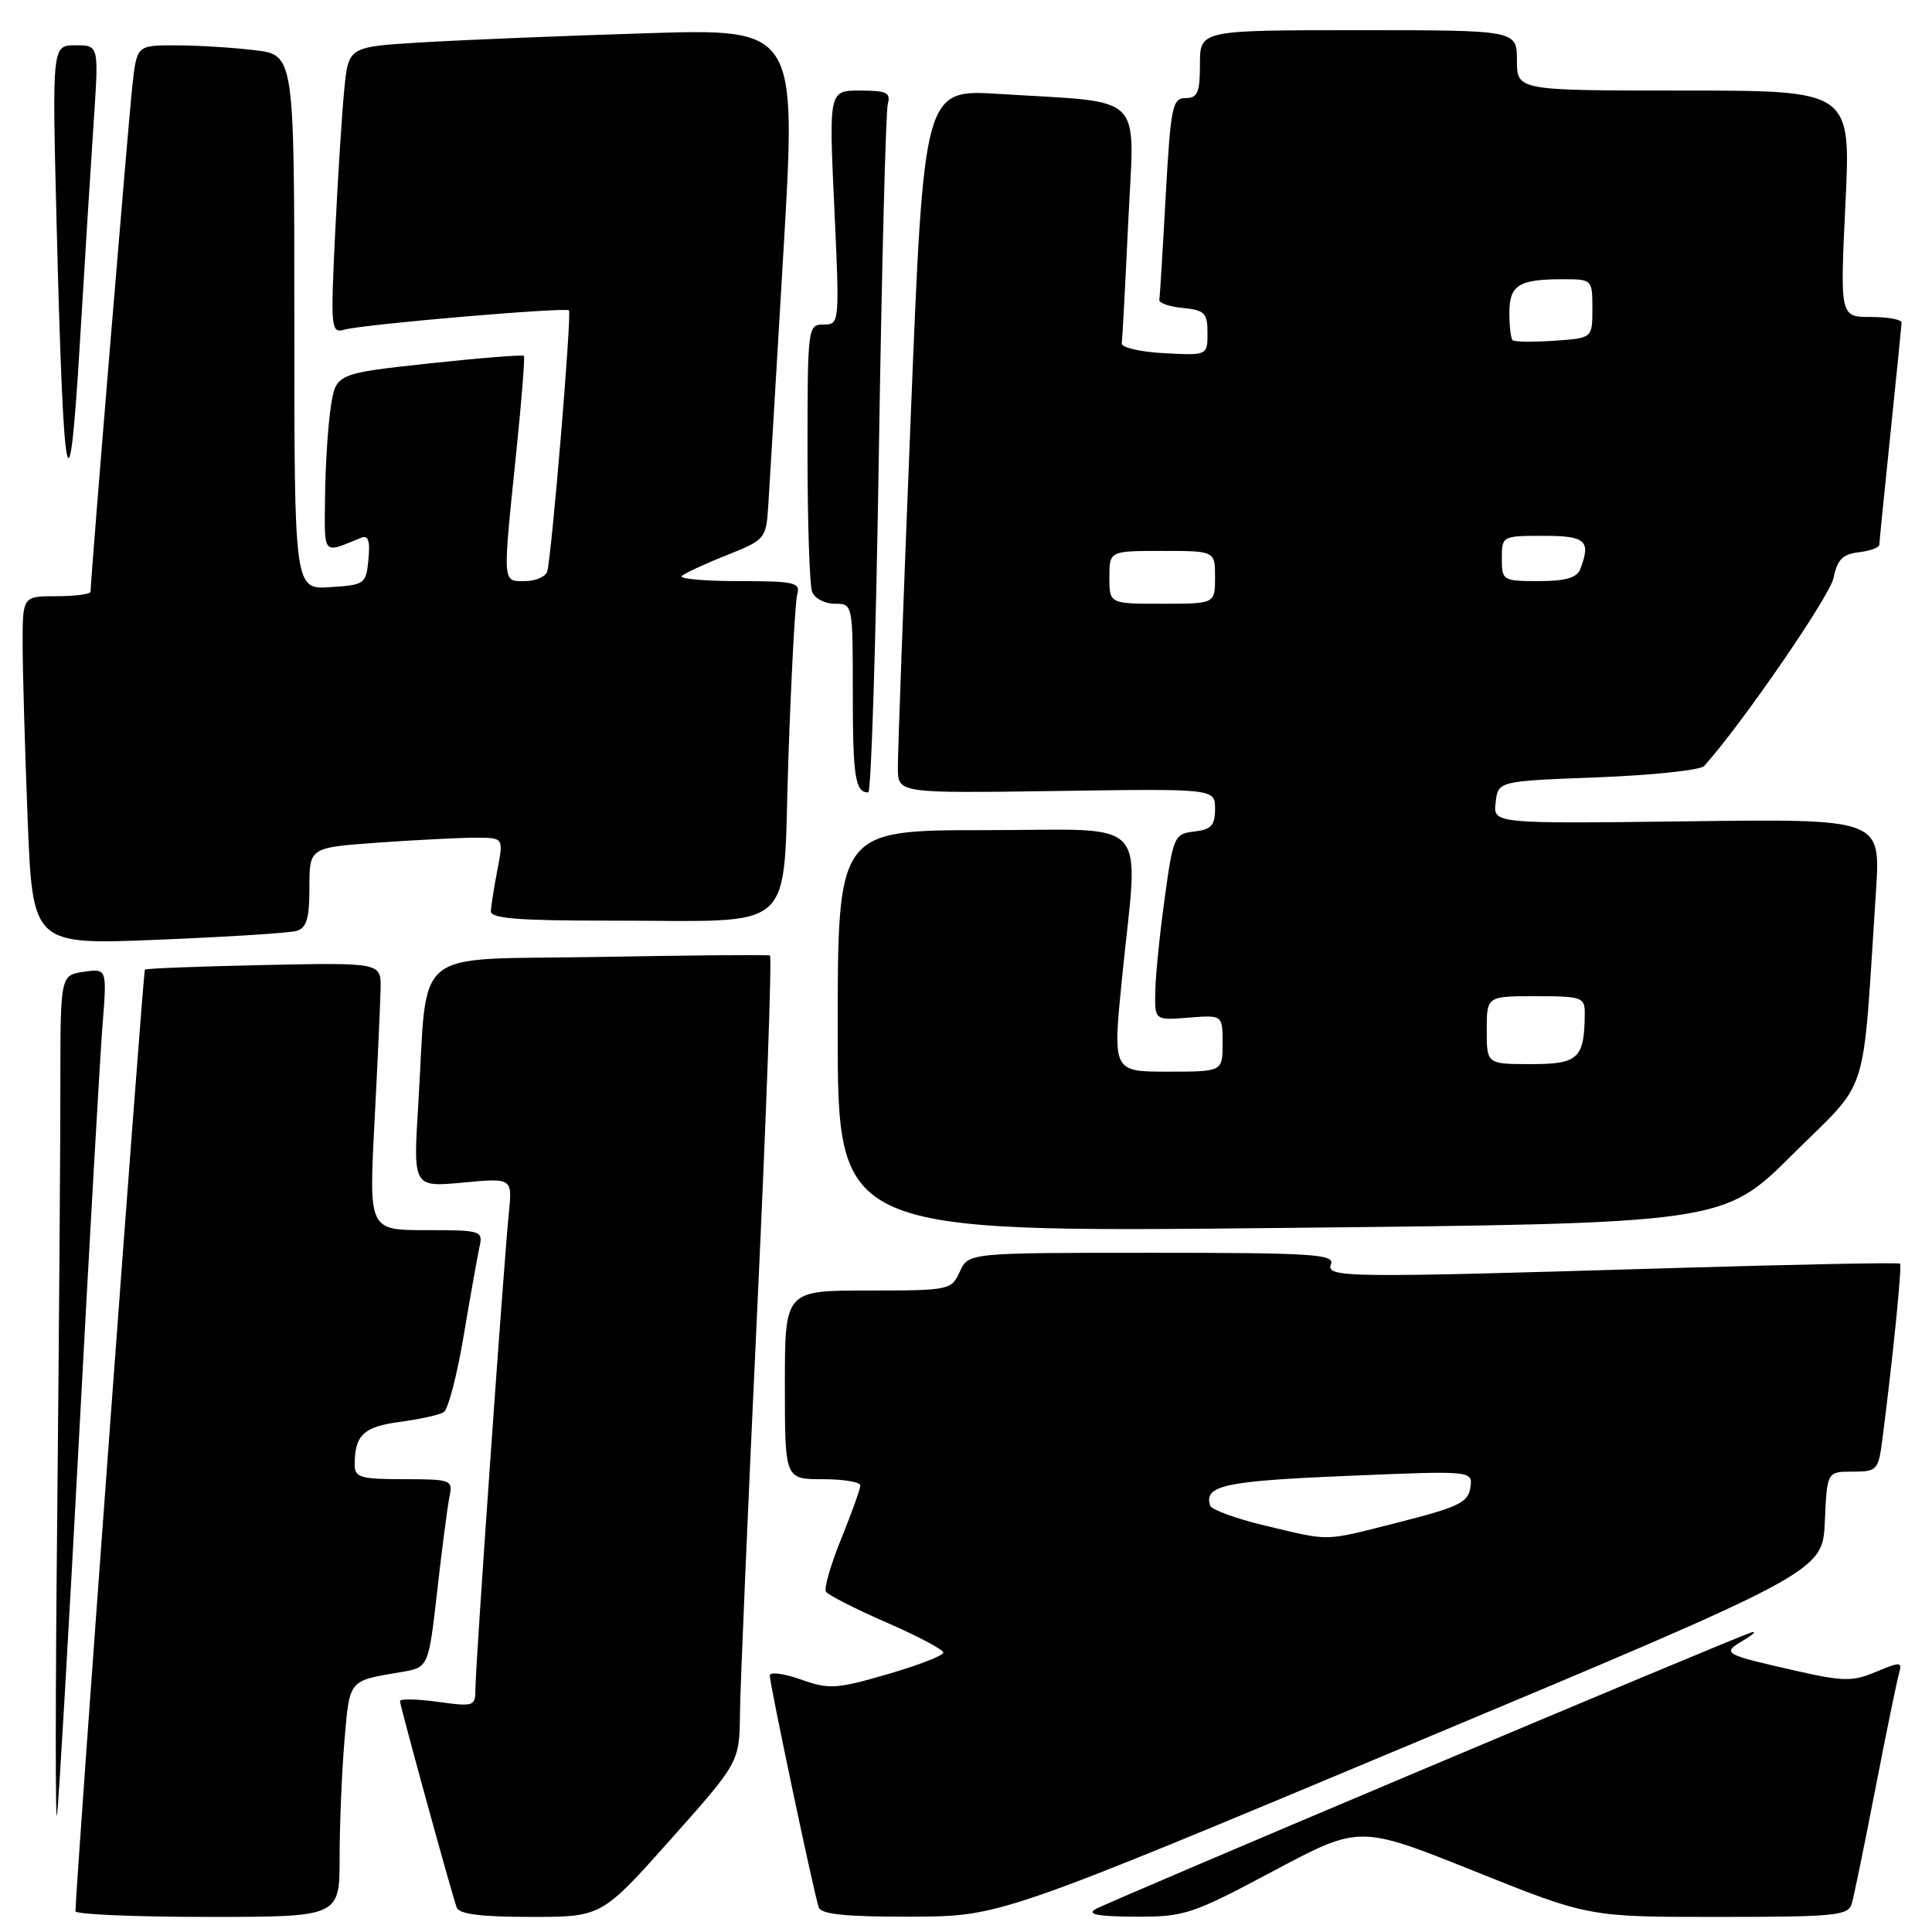 <?xml version="1.0" encoding="UTF-8" standalone="no"?>
<!DOCTYPE svg PUBLIC "-//W3C//DTD SVG 1.1//EN" "http://www.w3.org/Graphics/SVG/1.1/DTD/svg11.dtd" >
<svg xmlns="http://www.w3.org/2000/svg" xmlns:xlink="http://www.w3.org/1999/xlink" version="1.1" viewBox="0 0 256 256">
 <g >
 <path fill="currentColor"
d=" M 45.00 246.15 C 45.00 241.83 45.29 234.87 45.64 230.67 C 46.34 222.48 46.12 222.74 53.14 221.56 C 56.78 220.95 56.78 220.95 57.94 210.73 C 58.58 205.10 59.31 199.49 59.57 198.25 C 60.02 196.10 59.75 196.00 53.52 196.00 C 47.76 196.00 47.00 195.78 47.00 194.08 C 47.00 190.16 48.17 189.05 52.97 188.41 C 55.60 188.06 58.22 187.48 58.80 187.12 C 59.38 186.76 60.57 182.20 61.44 176.99 C 62.32 171.77 63.26 166.49 63.53 165.25 C 64.02 163.07 63.80 163.00 56.46 163.00 C 48.88 163.00 48.88 163.00 49.62 148.75 C 50.03 140.91 50.39 132.94 50.43 131.02 C 50.50 127.55 50.50 127.55 35.00 127.87 C 26.47 128.05 19.36 128.32 19.20 128.48 C 18.96 128.71 10.01 250.15 10.00 253.25 C 10.00 253.66 17.88 254.00 27.50 254.00 C 45.00 254.00 45.00 254.00 45.00 246.15 Z  M 88.85 243.75 C 97.98 233.50 97.98 233.50 98.05 227.00 C 98.09 223.43 99.12 199.42 100.33 173.66 C 101.54 147.90 102.30 126.73 102.02 126.61 C 101.73 126.49 91.53 126.58 79.35 126.80 C 54.01 127.25 56.74 125.01 55.42 146.41 C 54.74 157.31 54.74 157.31 61.32 156.70 C 67.90 156.08 67.90 156.08 67.42 160.79 C 66.74 167.48 63.00 220.69 63.00 223.69 C 63.00 226.11 62.85 226.17 58.00 225.50 C 55.25 225.12 53.00 225.08 53.00 225.41 C 53.00 226.00 59.68 250.32 60.51 252.75 C 60.81 253.63 63.71 254.00 70.33 254.00 C 79.72 254.00 79.72 254.00 88.85 243.75 Z  M 187.00 231.11 C 241.50 208.29 241.50 208.29 241.80 201.64 C 242.09 195.00 242.09 195.00 245.48 195.00 C 248.72 195.00 248.90 194.81 249.42 190.75 C 250.81 180.02 252.04 167.71 251.77 167.44 C 251.61 167.27 237.98 167.54 221.49 168.03 C 177.99 169.34 175.67 169.31 176.36 167.50 C 176.86 166.19 173.83 166.00 152.63 166.00 C 128.32 166.00 128.32 166.00 127.18 168.50 C 126.07 170.95 125.81 171.00 115.02 171.00 C 104.00 171.00 104.00 171.00 104.00 183.50 C 104.00 196.00 104.00 196.00 109.00 196.00 C 111.75 196.00 114.00 196.37 114.00 196.83 C 114.00 197.28 112.86 200.46 111.47 203.88 C 110.08 207.30 109.17 210.46 109.44 210.90 C 109.71 211.34 113.32 213.18 117.47 214.99 C 121.61 216.79 125.00 218.59 125.00 218.98 C 125.00 219.37 121.67 220.66 117.61 221.84 C 110.83 223.81 109.88 223.87 106.11 222.54 C 103.85 221.74 102.00 221.50 102.00 222.01 C 102.00 223.18 107.89 251.08 108.49 252.75 C 108.81 253.66 112.17 253.99 120.72 253.97 C 132.50 253.93 132.50 253.93 187.00 231.11 Z  M 168.73 247.92 C 180.14 241.84 180.14 241.84 195.32 247.92 C 210.50 254.01 210.50 254.01 227.68 254.00 C 243.19 254.00 244.91 253.83 245.37 252.25 C 245.65 251.29 247.06 244.43 248.50 237.00 C 249.94 229.57 251.35 222.72 251.62 221.78 C 252.08 220.18 251.85 220.16 248.60 221.52 C 245.50 222.82 244.29 222.81 238.29 221.46 C 228.25 219.19 228.09 219.10 231.00 217.36 C 232.38 216.54 232.82 216.07 232.00 216.33 C 229.39 217.16 146.86 251.98 145.14 252.98 C 143.98 253.66 145.52 253.95 150.41 253.97 C 156.96 254.00 157.89 253.69 168.73 247.92 Z  M 10.47 190.50 C 11.85 164.65 13.25 140.08 13.58 135.91 C 14.18 128.32 14.18 128.32 11.09 128.77 C 8.00 129.23 8.00 129.23 8.00 143.95 C 8.00 152.05 7.81 177.76 7.58 201.09 C 7.34 224.41 7.33 242.15 7.56 240.50 C 7.78 238.85 9.09 216.35 10.47 190.50 Z  M 237.57 152.93 C 247.89 142.66 246.72 146.35 248.58 118.00 C 249.20 108.50 249.20 108.50 223.53 108.83 C 197.85 109.15 197.85 109.15 198.18 106.33 C 198.50 103.50 198.50 103.50 211.70 103.00 C 218.97 102.72 225.31 102.05 225.81 101.50 C 230.82 95.92 242.46 79.00 242.95 76.59 C 243.44 74.17 244.16 73.43 246.29 73.18 C 247.78 73.01 249.01 72.56 249.02 72.18 C 249.03 71.81 249.69 65.20 250.49 57.50 C 251.29 49.80 251.95 43.16 251.97 42.75 C 251.99 42.34 250.16 42.00 247.90 42.00 C 243.81 42.00 243.81 42.00 244.53 27.00 C 245.26 12.00 245.26 12.00 223.13 12.00 C 201.00 12.00 201.00 12.00 201.00 8.00 C 201.00 4.00 201.00 4.00 180.00 4.00 C 159.00 4.00 159.00 4.00 159.00 8.50 C 159.00 12.26 158.69 13.00 157.09 13.00 C 155.35 13.00 155.12 14.12 154.46 25.99 C 154.07 33.14 153.69 39.33 153.62 39.74 C 153.55 40.16 154.96 40.64 156.75 40.81 C 159.62 41.09 160.00 41.47 160.00 44.11 C 160.00 47.10 160.00 47.10 154.25 46.80 C 151.09 46.63 148.57 46.05 148.64 45.50 C 148.72 44.95 149.11 37.69 149.50 29.36 C 150.32 12.01 152.01 13.68 132.46 12.45 C 122.42 11.81 122.42 11.81 120.68 55.16 C 119.72 79.00 118.95 99.99 118.97 101.81 C 119.00 105.11 119.00 105.11 140.00 104.81 C 161.00 104.50 161.00 104.50 161.00 107.18 C 161.00 109.37 160.49 109.93 158.25 110.18 C 155.60 110.49 155.46 110.81 154.33 119.00 C 153.68 123.67 153.12 129.23 153.08 131.35 C 153.00 135.20 153.00 135.20 157.50 134.84 C 162.00 134.49 162.00 134.49 162.00 138.24 C 162.00 142.00 162.00 142.00 154.72 142.00 C 147.44 142.00 147.44 142.00 148.66 129.75 C 150.86 107.71 152.96 110.00 130.50 110.00 C 111.00 110.00 111.00 110.00 111.00 136.66 C 111.00 163.32 111.00 163.32 169.68 162.71 C 228.35 162.11 228.35 162.11 237.57 152.93 Z  M 39.25 123.36 C 40.63 122.97 41.00 121.76 41.00 117.58 C 41.00 112.30 41.00 112.30 50.15 111.65 C 55.19 111.29 60.98 111.00 63.02 111.00 C 66.73 111.00 66.73 111.00 65.91 115.25 C 65.46 117.59 65.07 120.06 65.04 120.75 C 65.01 121.70 68.79 122.00 80.75 121.99 C 106.13 121.97 103.66 124.19 104.46 100.64 C 104.84 89.56 105.37 79.71 105.64 78.75 C 106.08 77.18 105.27 77.00 97.90 77.00 C 93.37 77.00 89.97 76.70 90.33 76.33 C 90.70 75.97 93.36 74.73 96.25 73.58 C 101.40 71.53 101.51 71.41 101.80 67.00 C 101.96 64.52 102.87 49.29 103.82 33.14 C 105.55 3.78 105.55 3.78 85.52 4.41 C 74.51 4.75 61.15 5.30 55.84 5.62 C 46.17 6.20 46.17 6.20 45.62 11.85 C 45.31 14.96 44.77 23.51 44.41 30.85 C 43.80 43.58 43.85 44.18 45.63 43.68 C 48.15 42.97 75.02 40.67 75.39 41.13 C 75.78 41.62 73.06 74.13 72.50 75.75 C 72.26 76.44 70.92 77.00 69.53 77.00 C 66.55 77.00 66.59 77.59 68.40 60.00 C 69.11 53.12 69.57 47.35 69.42 47.16 C 69.28 46.98 63.61 47.43 56.83 48.16 C 44.50 49.50 44.50 49.50 43.82 54.00 C 43.45 56.48 43.11 61.81 43.07 65.86 C 42.99 73.73 42.68 73.37 47.82 71.27 C 48.80 70.87 49.06 71.62 48.82 74.11 C 48.51 77.39 48.35 77.51 43.75 77.80 C 39.00 78.11 39.00 78.11 39.00 42.69 C 39.00 7.28 39.00 7.28 33.75 6.65 C 30.86 6.30 26.17 6.01 23.32 6.01 C 18.14 6.00 18.14 6.00 17.55 11.25 C 17.04 15.76 12.00 76.72 12.00 78.40 C 12.00 78.73 9.98 79.00 7.50 79.00 C 3.00 79.00 3.00 79.00 3.00 85.34 C 3.00 88.83 3.30 99.22 3.66 108.44 C 4.32 125.20 4.32 125.20 20.91 124.52 C 30.03 124.15 38.29 123.63 39.25 123.36 Z  M 116.45 60.25 C 116.83 35.64 117.37 14.71 117.64 13.75 C 118.05 12.28 117.46 12.00 113.98 12.00 C 109.83 12.00 109.83 12.00 110.55 27.50 C 111.26 42.88 111.25 43.00 109.13 43.00 C 107.04 43.00 107.00 43.31 107.00 59.92 C 107.00 69.22 107.27 77.55 107.61 78.42 C 107.94 79.29 109.29 80.00 110.61 80.00 C 113.00 80.00 113.00 80.02 113.00 91.83 C 113.00 102.97 113.32 105.00 115.05 105.00 C 115.44 105.00 116.07 84.86 116.45 60.25 Z  M 12.44 15.75 C 13.09 6.00 13.09 6.00 10.00 6.00 C 6.91 6.00 6.91 6.00 7.49 29.25 C 8.40 65.72 9.14 69.56 10.58 45.50 C 11.24 34.50 12.08 21.11 12.44 15.75 Z  M 167.58 202.14 C 163.78 201.23 160.52 200.04 160.35 199.50 C 159.51 196.84 162.20 196.25 178.33 195.57 C 195.16 194.86 195.16 194.86 194.83 197.12 C 194.55 199.07 193.26 199.70 185.50 201.67 C 175.15 204.29 176.52 204.26 167.58 202.14 Z  M 197.00 136.50 C 197.00 132.00 197.00 132.00 203.50 132.00 C 209.58 132.00 210.00 132.15 209.99 134.25 C 209.95 140.26 209.17 141.00 202.88 141.00 C 197.00 141.00 197.00 141.00 197.00 136.50 Z  M 147.00 76.50 C 147.00 73.00 147.00 73.00 154.00 73.00 C 161.00 73.00 161.00 73.00 161.00 76.50 C 161.00 80.00 161.00 80.00 154.00 80.00 C 147.00 80.00 147.00 80.00 147.00 76.50 Z  M 199.00 74.00 C 199.00 71.03 199.06 71.00 204.50 71.00 C 210.14 71.00 210.84 71.63 209.39 75.42 C 208.95 76.56 207.43 77.00 203.89 77.00 C 199.12 77.00 199.00 76.92 199.00 74.00 Z  M 200.42 45.08 C 200.19 44.85 200.00 43.21 200.00 41.44 C 200.00 37.78 201.24 37.00 207.08 37.00 C 210.97 37.00 211.00 37.03 211.00 40.90 C 211.00 44.81 211.00 44.81 205.92 45.15 C 203.12 45.34 200.65 45.31 200.42 45.08 Z "/>
</g>
</svg>